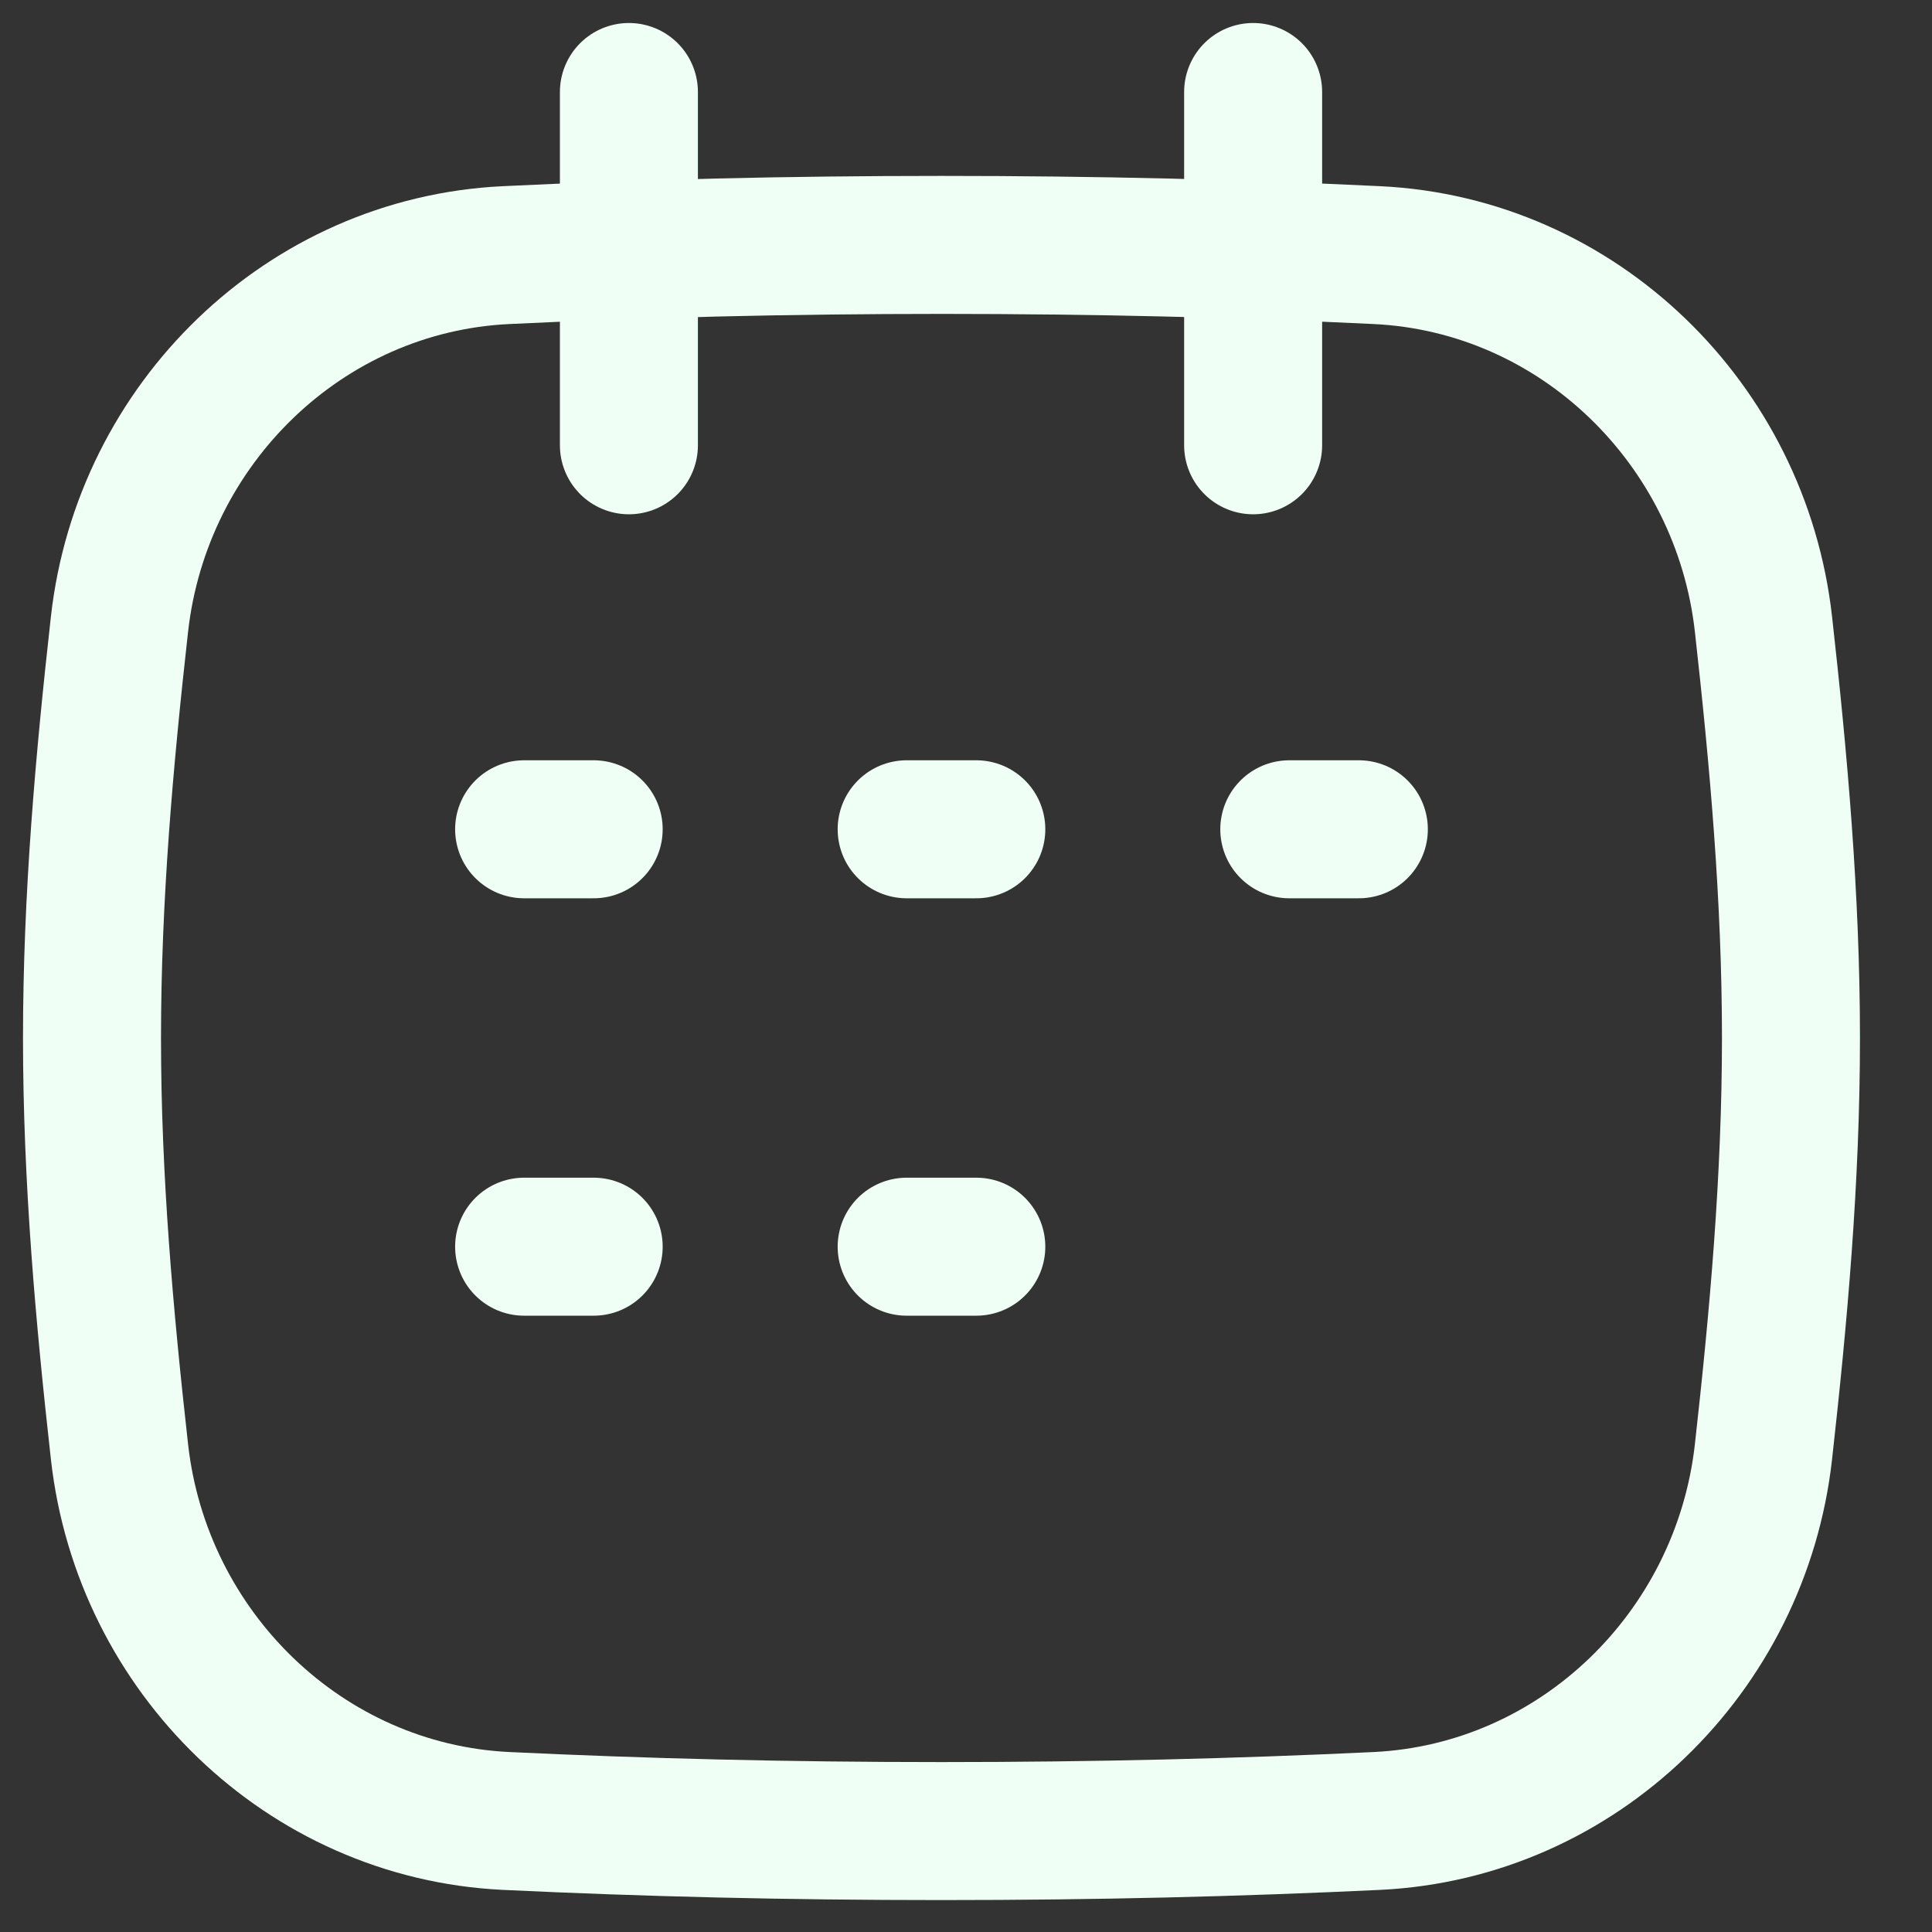 <svg width="21" height="21" viewBox="0 0 21 21" fill="none" xmlns="http://www.w3.org/2000/svg">
<rect x="0" y="0" width="21" height="21" fill="#333333" stroke="none"/>
<path d="M6.836 1V4.84" stroke="#F0FFF5" stroke-width="1.5" stroke-linecap="round" stroke-linejoin="round"/>
<path d="M13.621 1V4.84" stroke="#F0FFF5" stroke-width="1.5" stroke-linecap="round" stroke-linejoin="round"/>
<path d="M1.299 15.782C1.543 17.959 3.312 19.687 5.5 19.793C7.012 19.865 8.557 19.903 10.234 19.903C11.91 19.903 13.455 19.865 14.967 19.793C17.155 19.687 18.924 17.959 19.168 15.782C19.332 14.316 19.467 12.813 19.467 11.283C19.467 9.752 19.332 8.249 19.168 6.783C18.924 4.606 17.155 2.878 14.967 2.773C13.455 2.7 11.91 2.662 10.234 2.662C8.557 2.662 7.012 2.7 5.5 2.773C3.312 2.878 1.543 4.606 1.299 6.783C1.135 8.249 1 9.752 1 11.283C1 12.813 1.135 14.316 1.299 15.782Z" stroke="#F0FFF5" stroke-width="1.5" stroke-linecap="round" stroke-linejoin="round"/>
<path d="M5.697 9.014H6.453" stroke="#F0FFF5" stroke-width="1.5" stroke-linecap="round" stroke-linejoin="round"/>
<path d="M5.697 13.551H6.453" stroke="#F0FFF5" stroke-width="1.5" stroke-linecap="round" stroke-linejoin="round"/>
<path d="M9.855 9.014H10.612" stroke="#F0FFF5" stroke-width="1.5" stroke-linecap="round" stroke-linejoin="round"/>
<path d="M14.014 9.014H14.77" stroke="#F0FFF5" stroke-width="1.5" stroke-linecap="round" stroke-linejoin="round"/>
<path d="M9.855 13.551H10.612" stroke="#F0FFF5" stroke-width="1.5" stroke-linecap="round" stroke-linejoin="round"/>
</svg>
